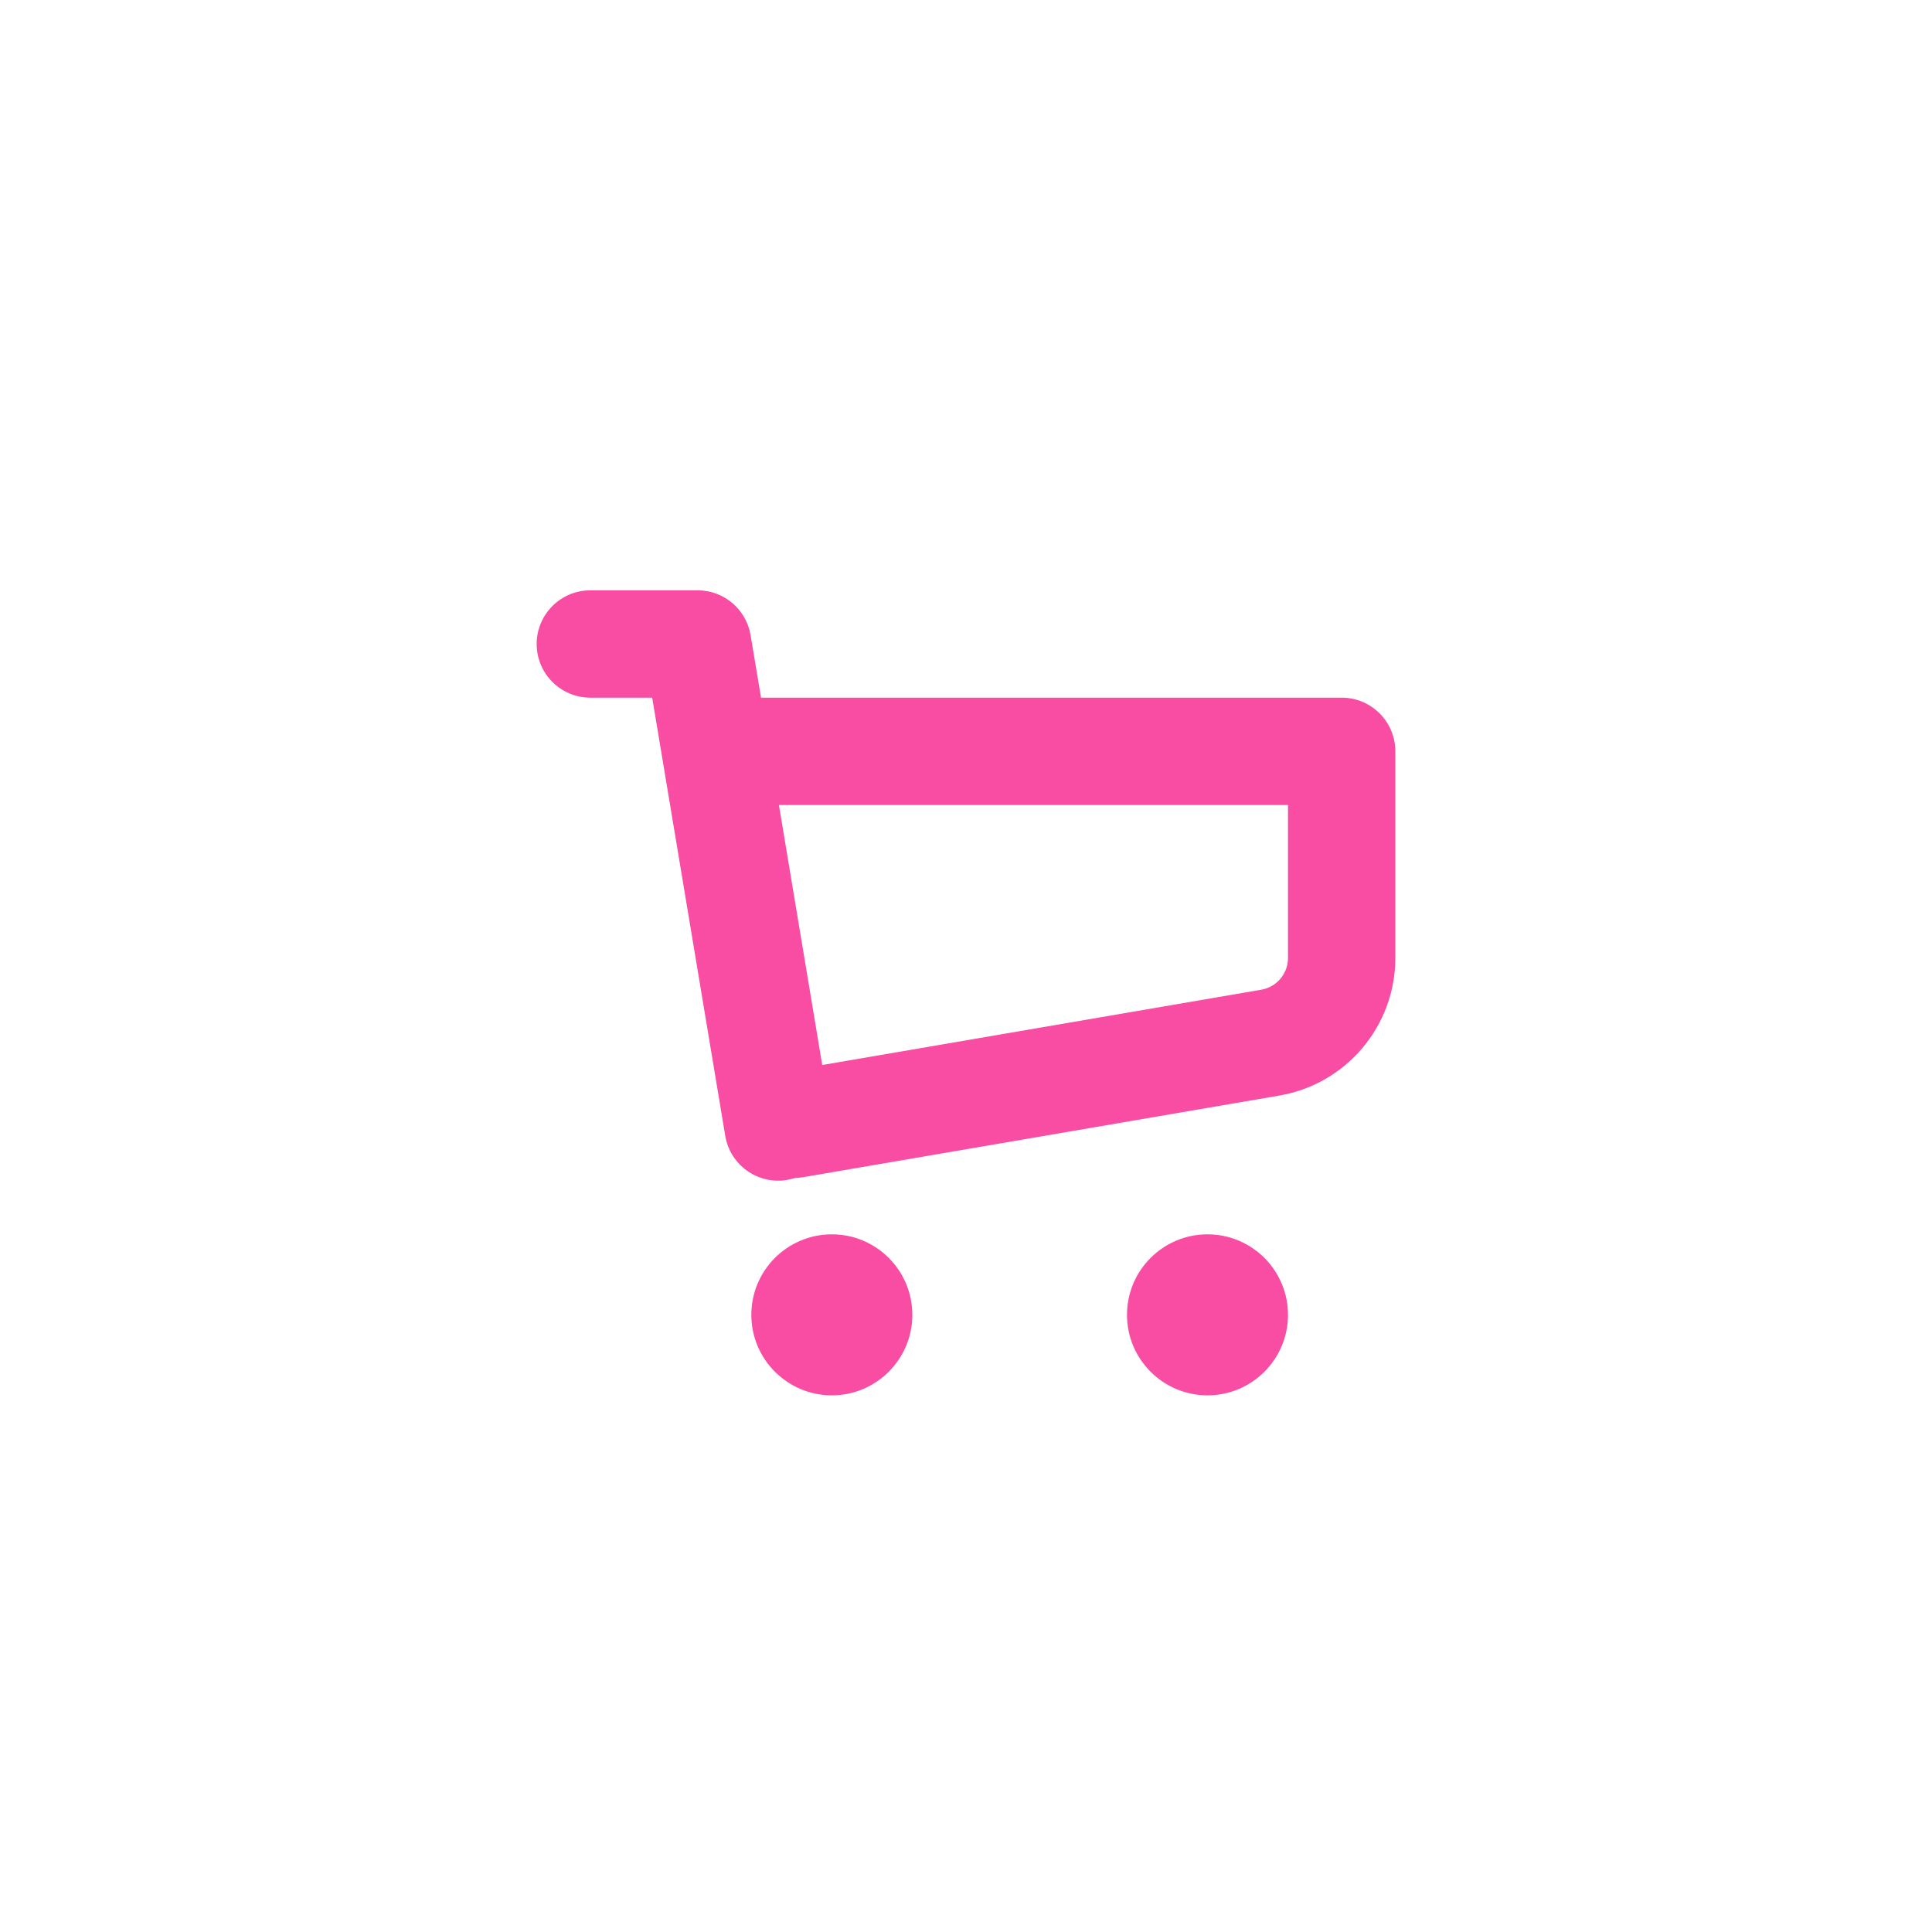 <svg width="36" height="36" viewBox="0 0 36 36" fill="none" xmlns="http://www.w3.org/2000/svg">
<path fill-rule="evenodd" clip-rule="evenodd" d="M10 12C10 11.448 10.448 11 11 11H13C13.489 11 13.906 11.353 13.986 11.836L14.181 13H25C25.552 13 26 13.448 26 14V17.851C26 19.117 25.087 20.2 23.839 20.414L14.965 21.935C14.914 21.944 14.864 21.948 14.814 21.95C14.766 21.965 14.716 21.978 14.664 21.986C14.12 22.077 13.604 21.709 13.514 21.164L12.153 13H11C10.448 13 10 12.552 10 12ZM15.321 19.845L14.514 15H24V17.851C24 18.143 23.789 18.393 23.501 18.442L15.321 19.845ZM17 24.5C17 25.328 16.328 26 15.5 26C14.672 26 14 25.328 14 24.5C14 23.672 14.672 23 15.5 23C16.328 23 17 23.672 17 24.5ZM24 24.5C24 25.328 23.328 26 22.5 26C21.672 26 21 25.328 21 24.5C21 23.672 21.672 23 22.5 23C23.328 23 24 23.672 24 24.5Z" fill="#F94CA3"/>
</svg>
